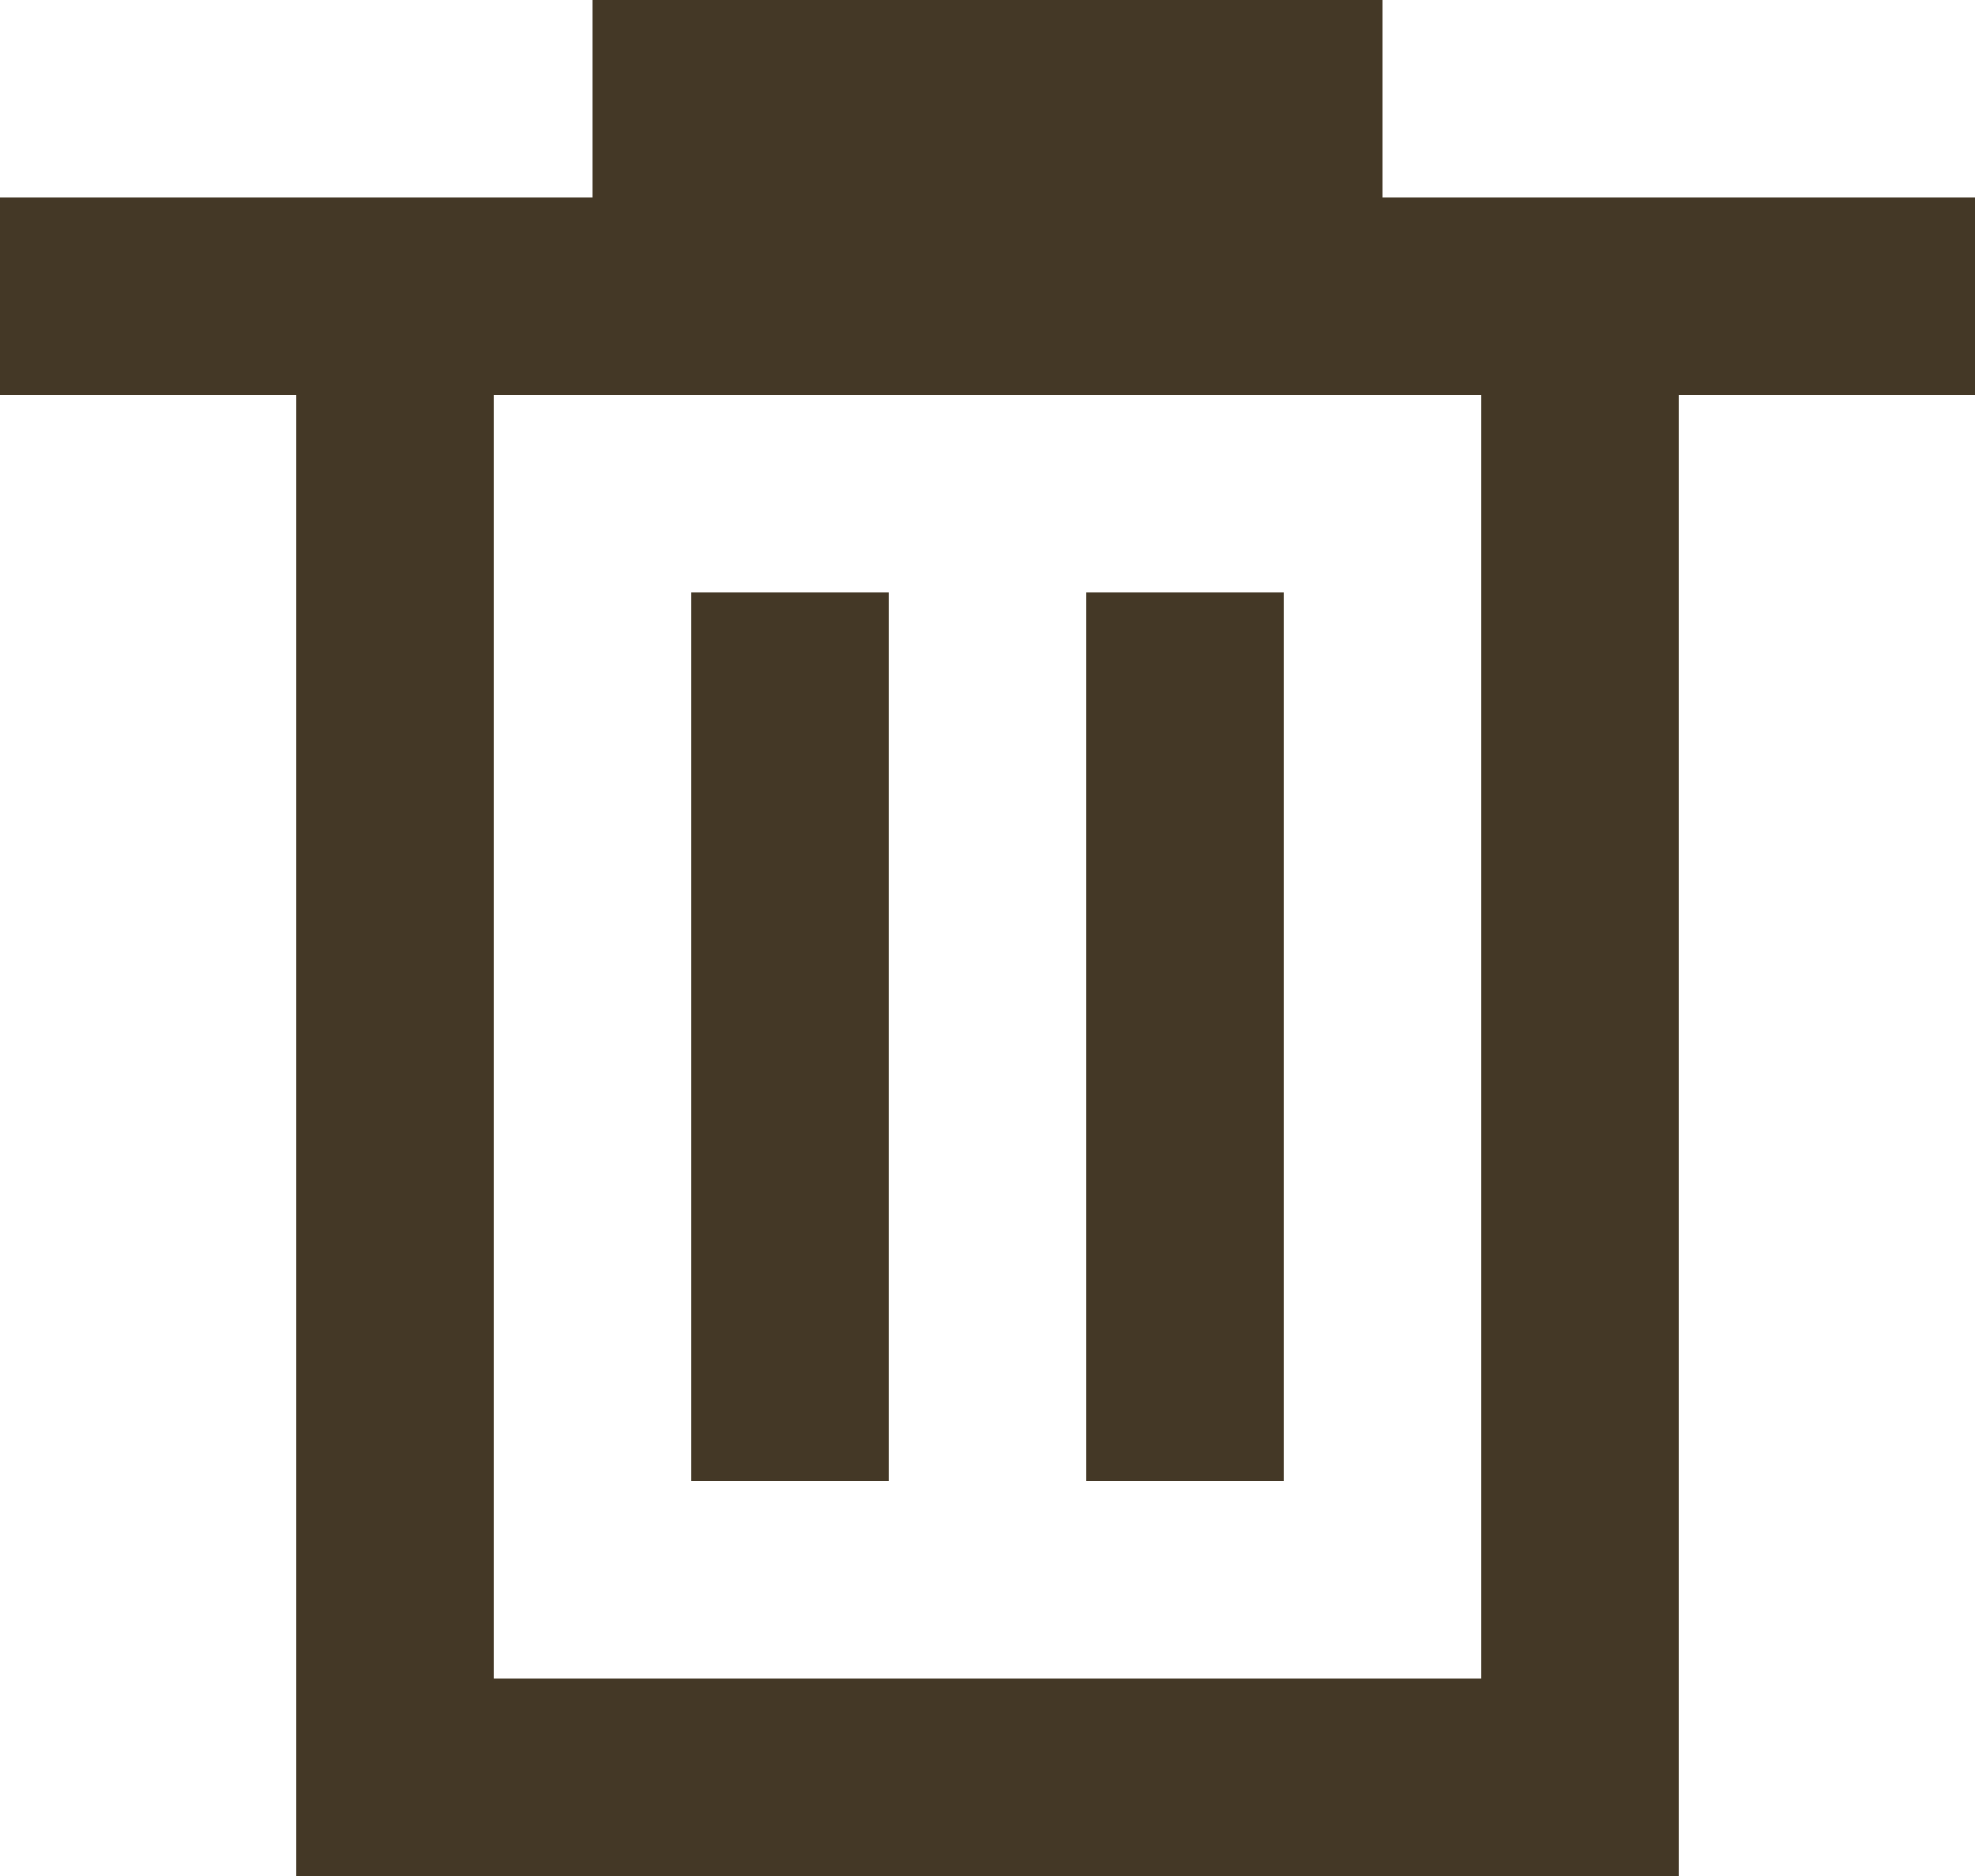 <svg width="20" height="19" viewBox="0 0 20 19" fill="none" xmlns="http://www.w3.org/2000/svg">
<path d="M6 1H14" stroke="#443826" stroke-width="2"/>
<path d="M0 3L20 3" stroke="#443826" stroke-width="2"/>
<path d="M4 4V18H16V4" stroke="#443826" stroke-width="2"/>
<path d="M12 6V15M8 6V15" stroke="#443826" stroke-width="2"/>
</svg>
